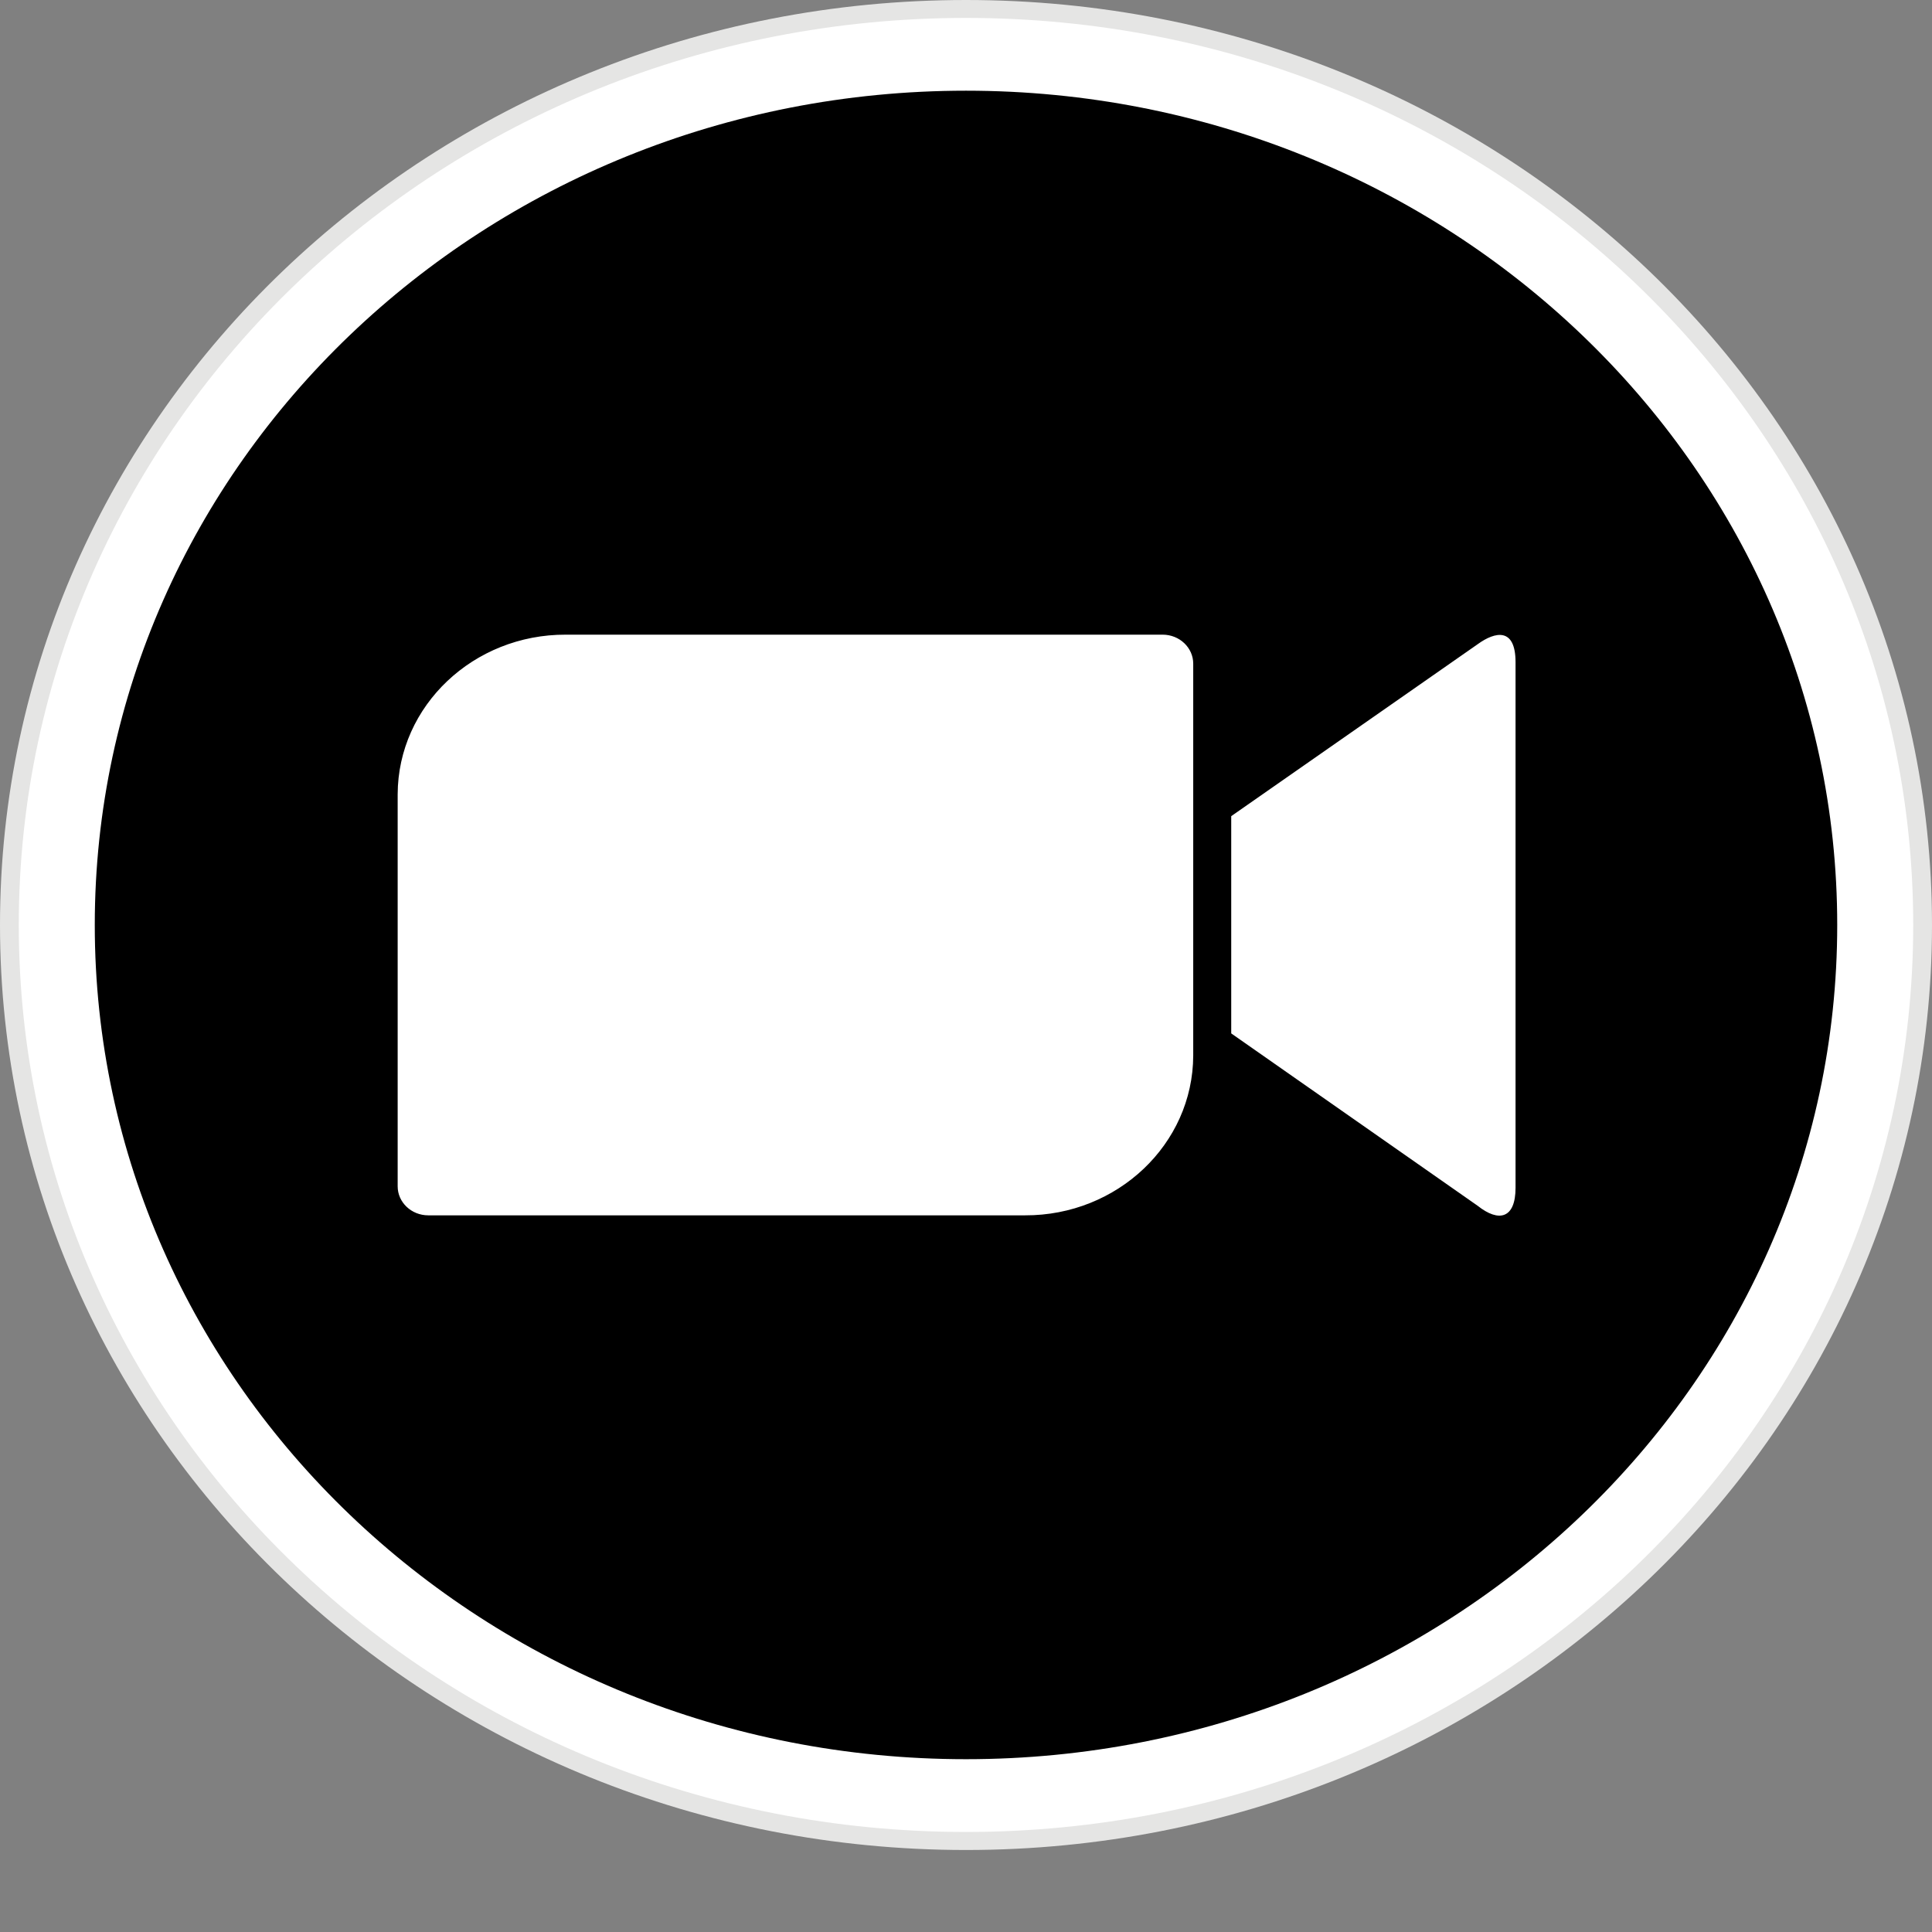 <svg width="18" height="18" viewBox="0 0 18 18" fill="none" xmlns="http://www.w3.org/2000/svg">
<rect x="0" y="0" width="18" height="18" fill="#808080" stroke="none"/>
<path d="M9 17.236C13.971 17.236 18 13.377 18 8.618C18 3.858 13.971 -0 9 -0C4.029 -0 0 3.858 0 8.618C0 13.377 4.029 17.236 9 17.236Z" fill="#E5E5E4"/>
<path d="M9 17.068C13.874 17.068 17.825 13.285 17.825 8.618C17.825 3.951 13.874 0.167 9 0.167C4.126 0.167 0.175 3.951 0.175 8.618C0.175 13.285 4.126 17.068 9 17.068Z" fill="white"/>
<path d="M9 16.39C13.483 16.39 17.117 12.91 17.117 8.618C17.117 4.325 13.483 0.845 9 0.845C4.517 0.845 0.883 4.325 0.883 8.618C0.883 12.91 4.517 16.39 9 16.39Z" fill="black"/>
<path d="M3.705 11.053V7.4C3.708 6.574 4.412 5.91 5.272 5.913H10.832C10.99 5.913 11.117 6.035 11.117 6.183V9.835C11.114 10.661 10.409 11.326 9.55 11.323H3.99C3.832 11.323 3.705 11.201 3.705 11.053H3.705ZM11.471 9.628L13.767 11.234C13.966 11.392 14.12 11.352 14.12 11.066V6.17C14.12 5.844 13.931 5.883 13.767 6.002L11.471 7.604V9.628Z" fill="white"/>
</svg>
